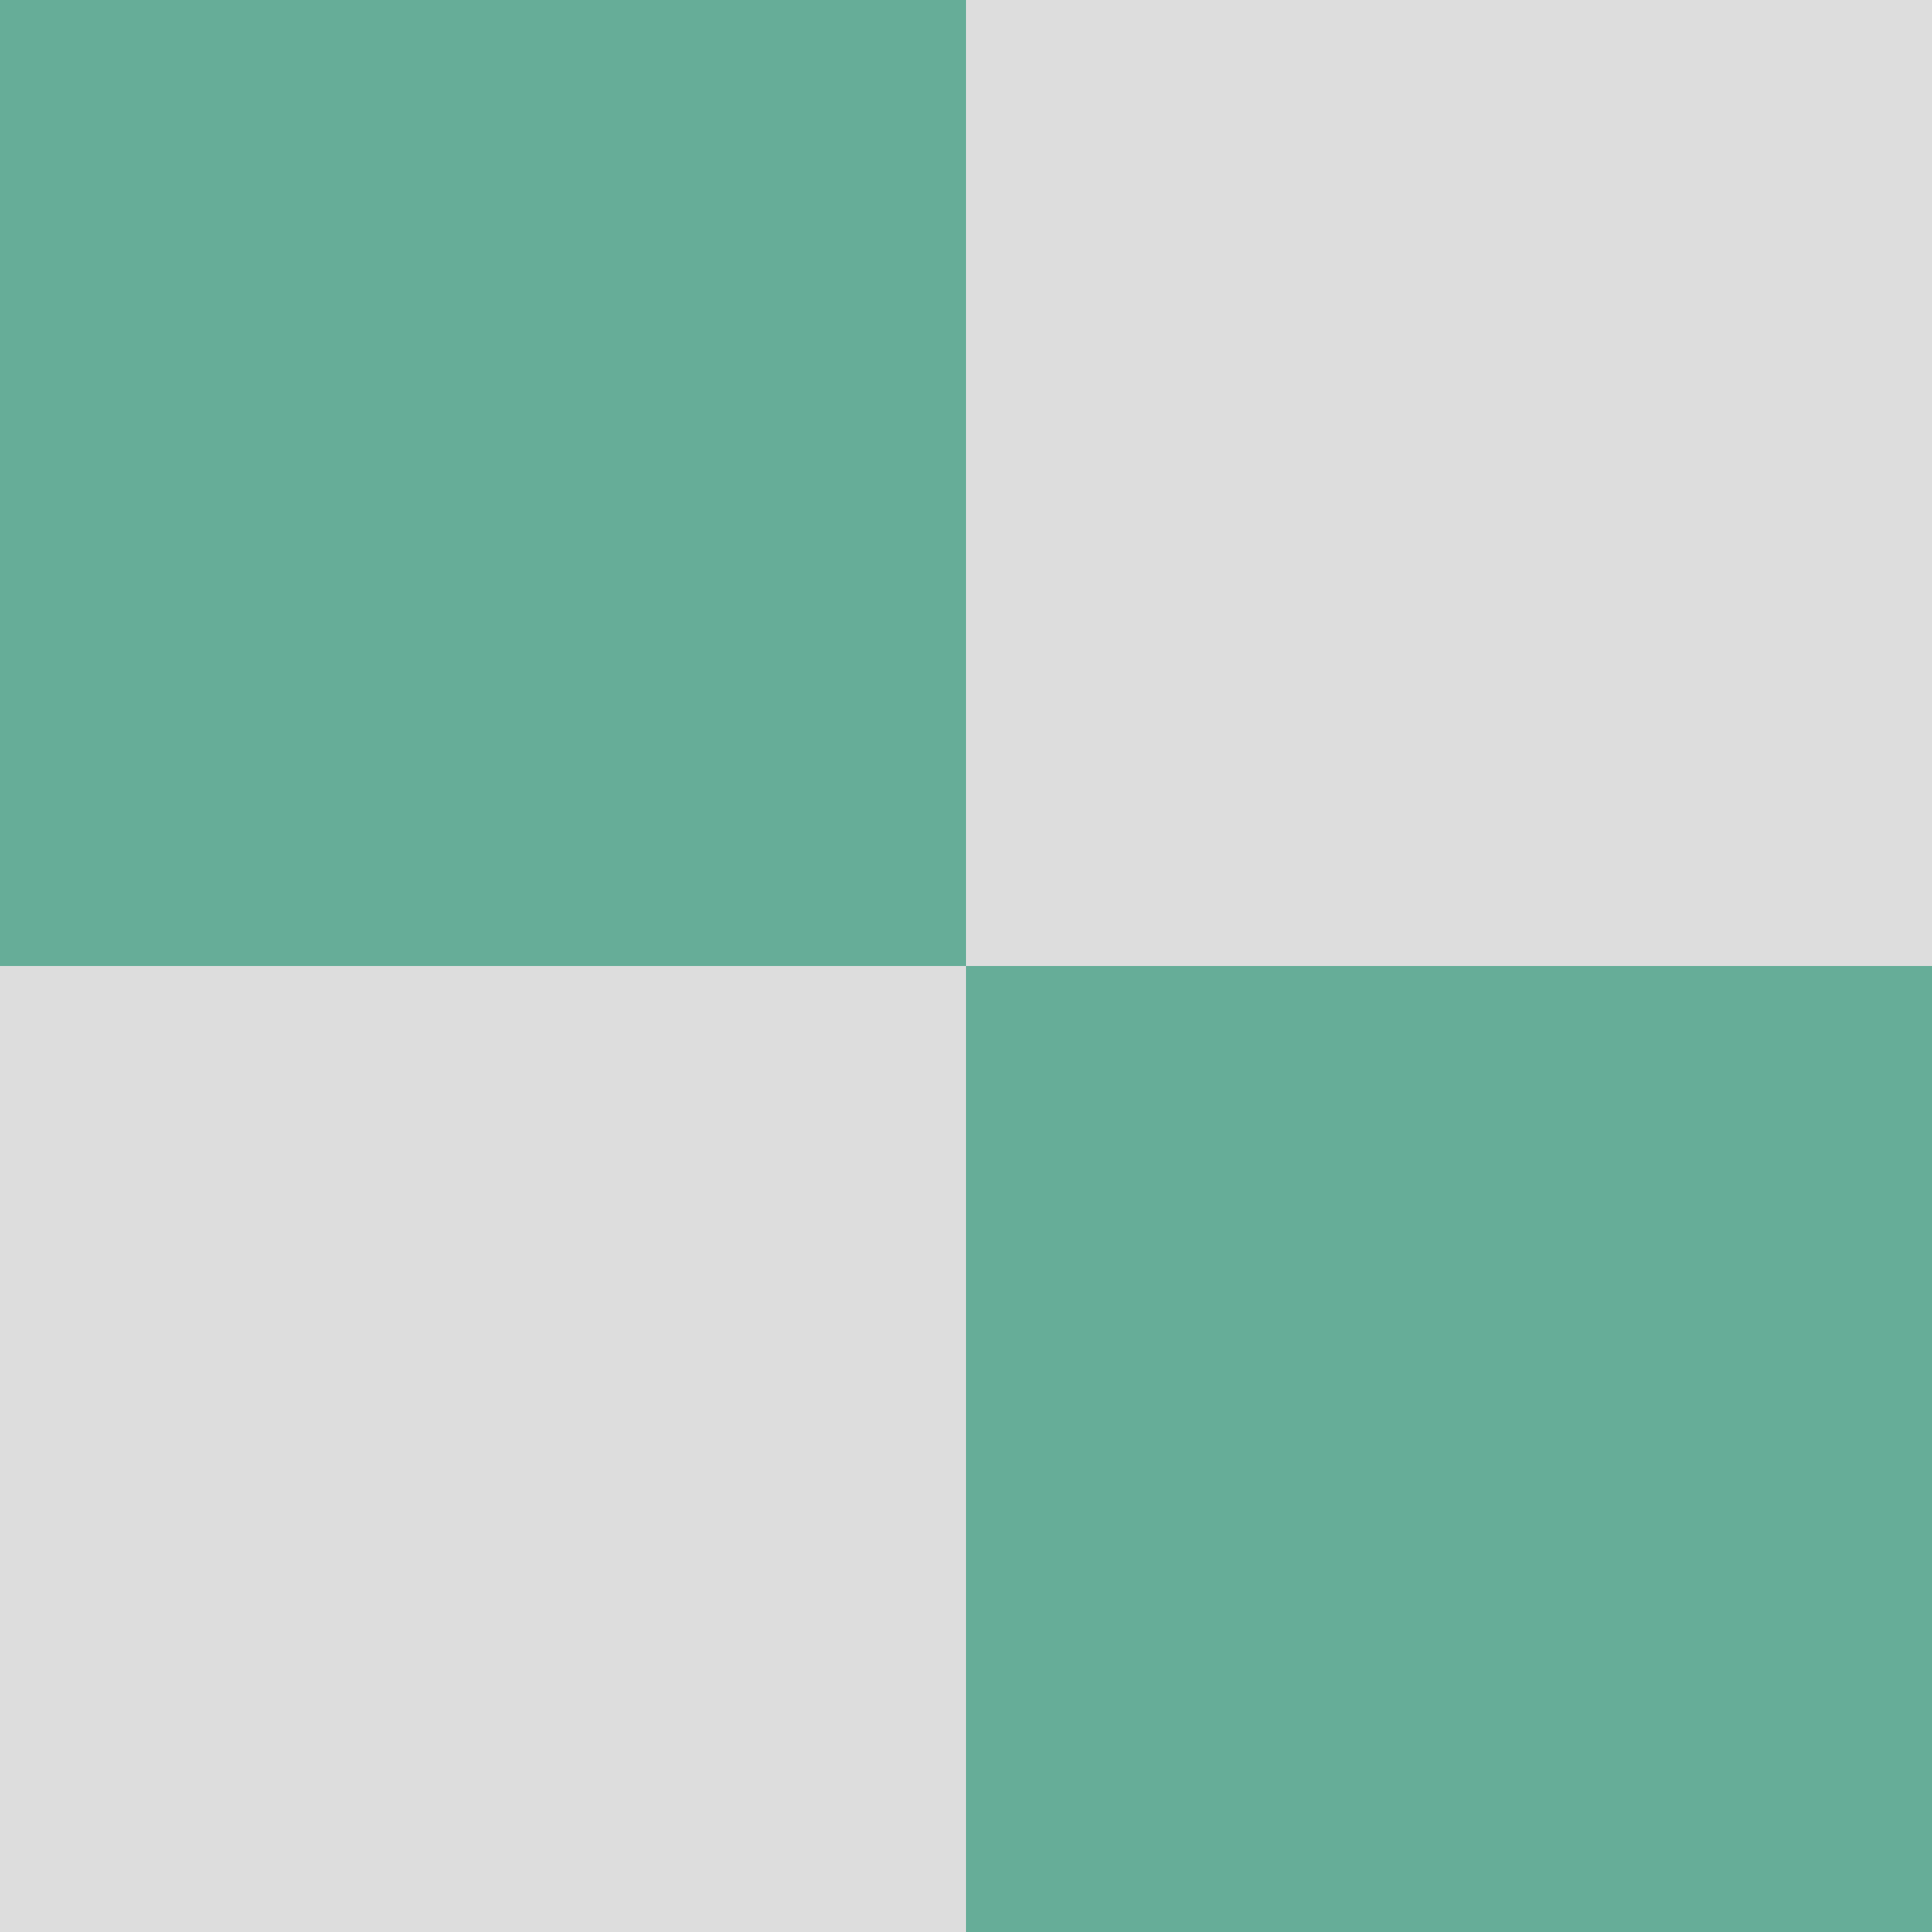 <svg xmlns="http://www.w3.org/2000/svg" width="24" height="24" viewBox="0 0 24 24">
  <g id="Groupe_2250" data-name="Groupe 2250" transform="translate(-79 3)">
    <rect id="Rectangle_449" data-name="Rectangle 449" width="12" height="12" transform="translate(79 -3)" fill="#40987f" opacity="0.8"/>
    <rect id="Rectangle_450" data-name="Rectangle 450" width="12" height="12" transform="translate(91 -3)" fill="#ddd"/>
    <path id="Tracé_1368" data-name="Tracé 1368" d="M0,0H12V12H0Z" transform="translate(79 9)" fill="#ddd"/>
    <path id="Tracé_1372" data-name="Tracé 1372" d="M0,0H12V12H0Z" transform="translate(91 9)" fill="#40987f" opacity="0.8"/>
  </g>
</svg>
